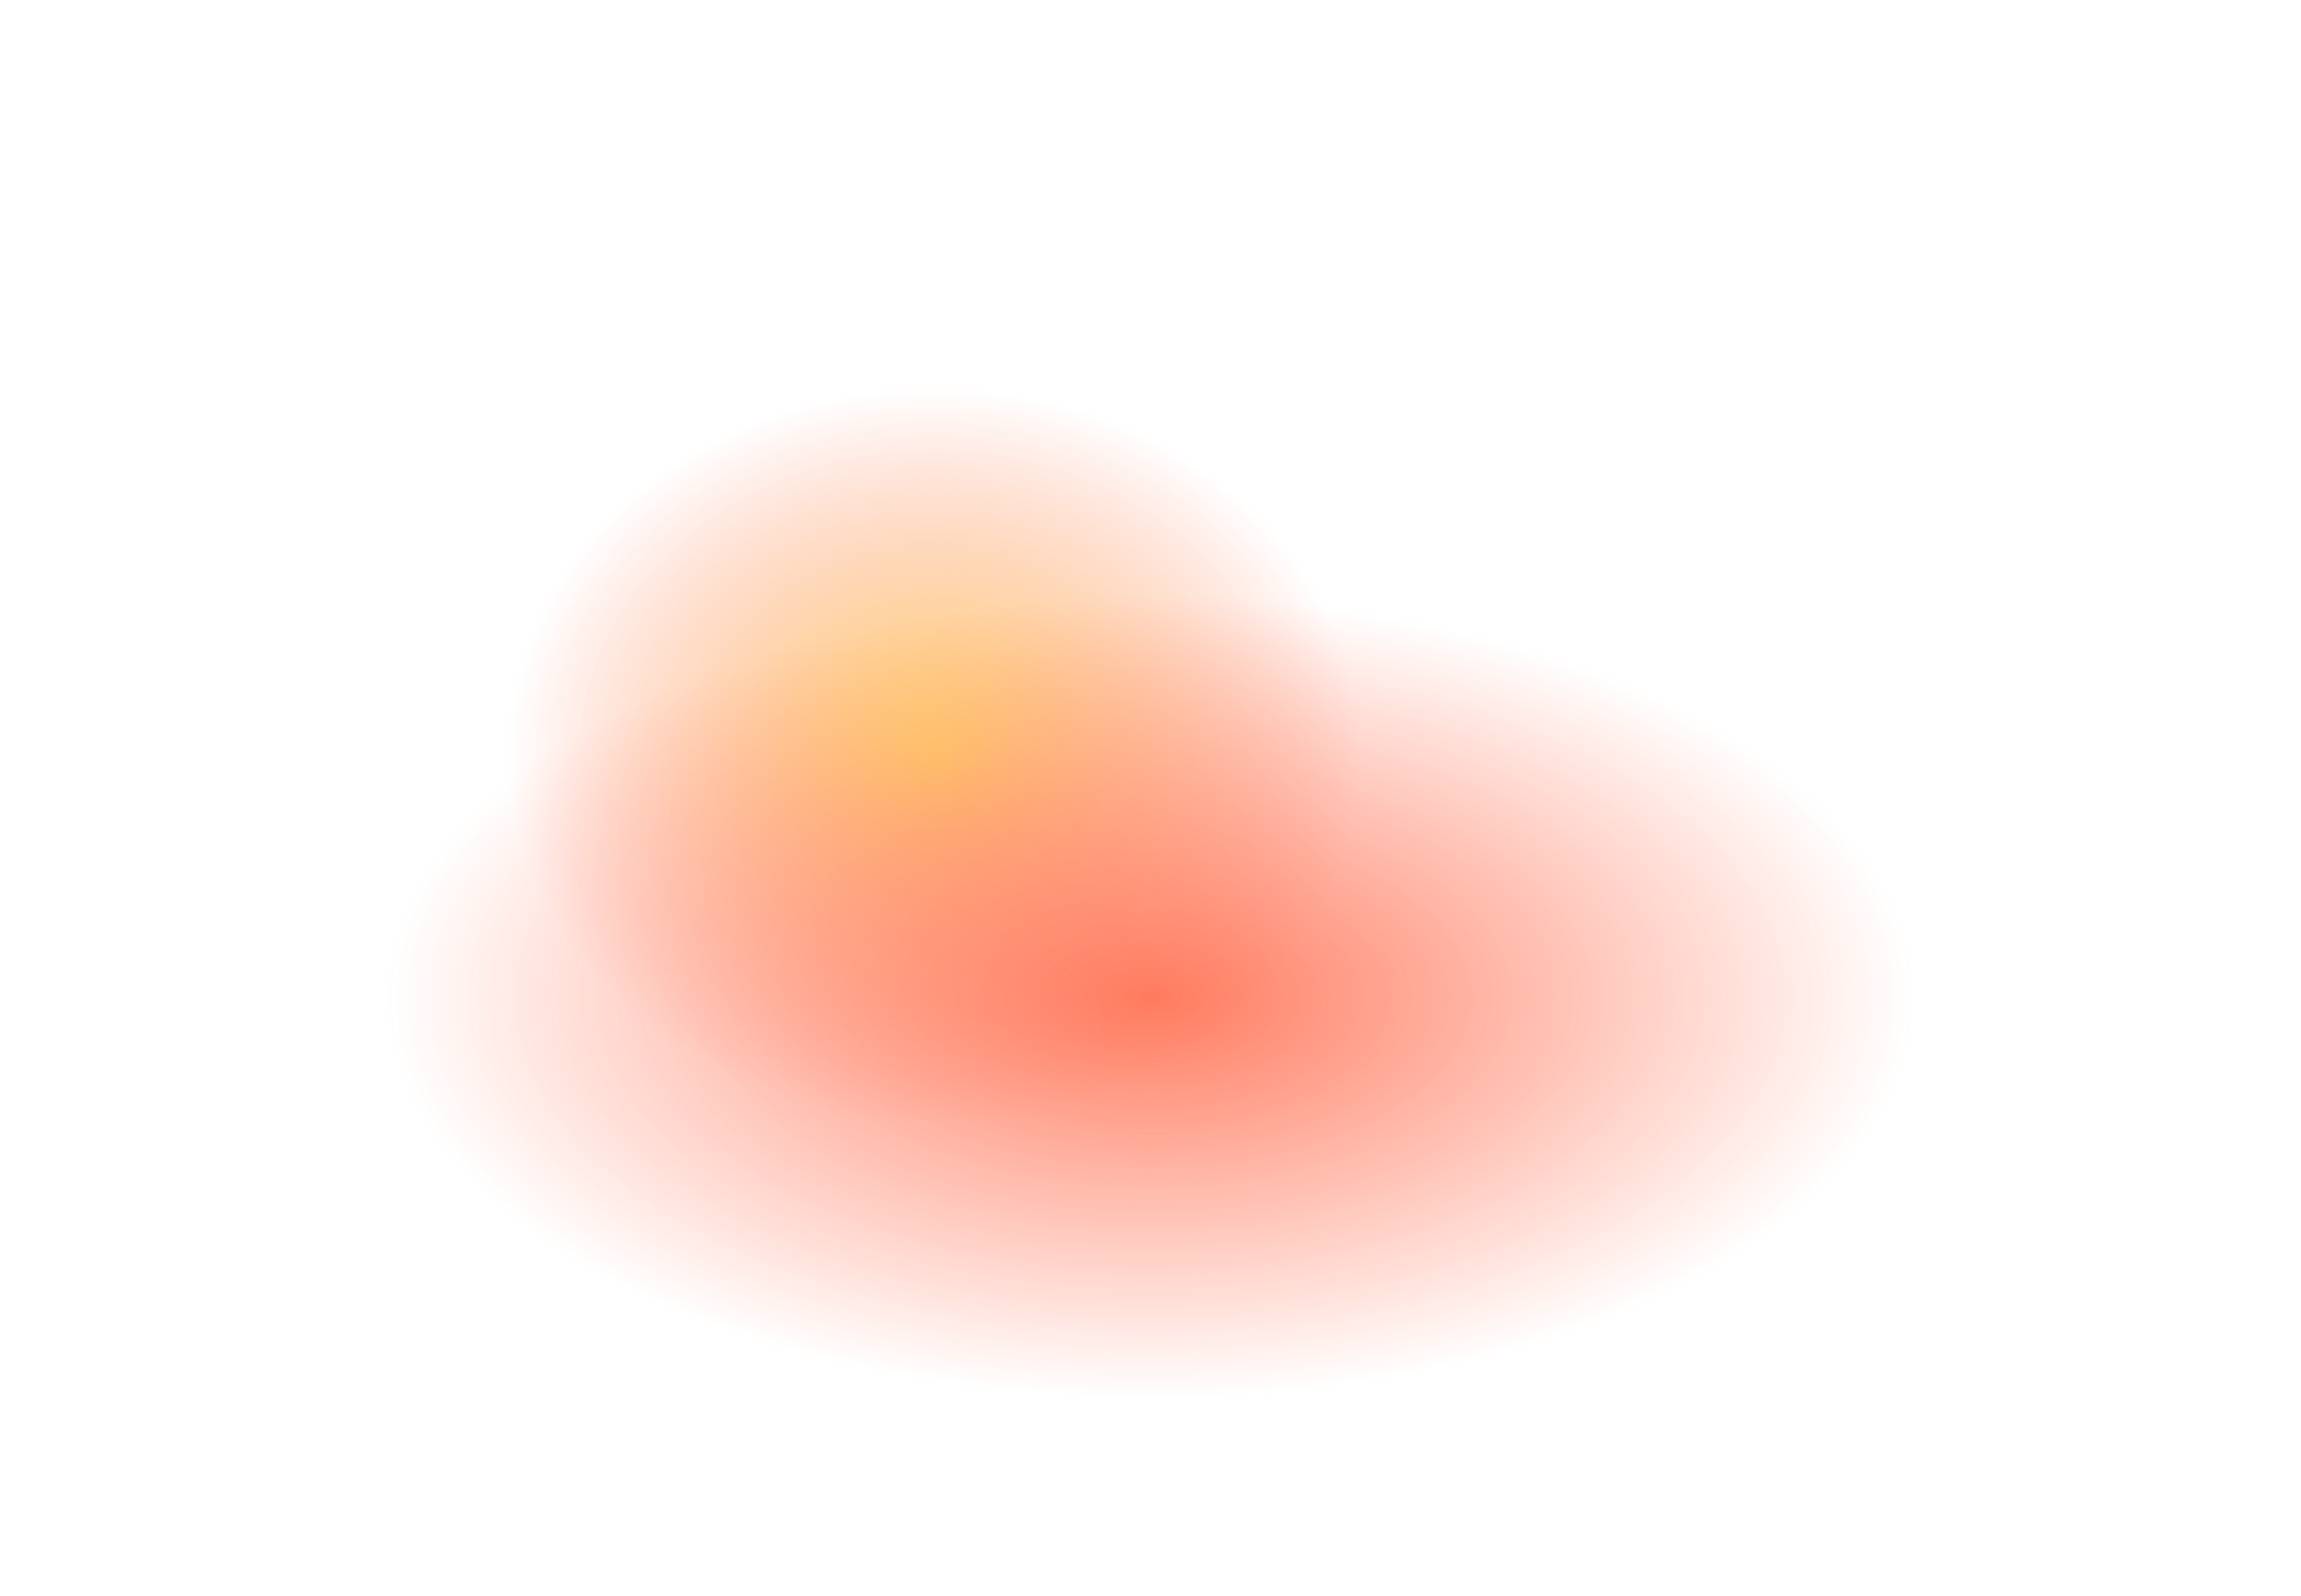<svg width="594" height="412" viewBox="0 0 594 412" fill="none" xmlns="http://www.w3.org/2000/svg">
    <g opacity="0.7">
        <g filter="url(#filter0_f_839_944)">
            <path d="M351.849 194.847C351.849 247.229 302.326 289.694 241.237 289.694C180.147 289.694 130.624 247.229 130.624 194.847C130.624 142.464 180.147 100 241.237 100C302.326 100 351.849 142.464 351.849 194.847Z" fill="url(#paint0_radial_839_944)"/>
        </g>
        <g filter="url(#filter1_f_839_944)">
            <ellipse cx="297" cy="257.469" rx="197" ry="103.532" fill="url(#paint1_radial_839_944)"/>
        </g>
    </g>
    <defs>
        <filter id="filter0_f_839_944" x="30.624" y="0" width="421.225" height="389.694" filterUnits="userSpaceOnUse" color-interpolation-filters="sRGB">
            <feFlood flood-opacity="0" result="BackgroundImageFix"/>
            <feBlend mode="normal" in="SourceGraphic" in2="BackgroundImageFix" result="shape"/>
            <feGaussianBlur stdDeviation="50" result="effect1_foregroundBlur_839_944"/>
        </filter>
        <filter id="filter1_f_839_944" x="0" y="53.937" width="594" height="407.063" filterUnits="userSpaceOnUse" color-interpolation-filters="sRGB">
            <feFlood flood-opacity="0" result="BackgroundImageFix"/>
            <feBlend mode="normal" in="SourceGraphic" in2="BackgroundImageFix" result="shape"/>
            <feGaussianBlur stdDeviation="50" result="effect1_foregroundBlur_839_944"/>
        </filter>
        <radialGradient id="paint0_radial_839_944" cx="0" cy="0" r="1" gradientUnits="userSpaceOnUse" gradientTransform="translate(241.237 194.847) rotate(90) scale(94.847 110.613)">
            <stop stop-color="#FED330"/>
            <stop offset="1" stop-color="#FF431B" stop-opacity="0"/>
        </radialGradient>
        <radialGradient id="paint1_radial_839_944" cx="0" cy="0" r="1" gradientUnits="userSpaceOnUse" gradientTransform="translate(297 257.469) rotate(90) scale(103.532 197)">
            <stop stop-color="#FF431B"/>
            <stop offset="1" stop-color="#FF431B" stop-opacity="0"/>
        </radialGradient>
    </defs>
</svg>
